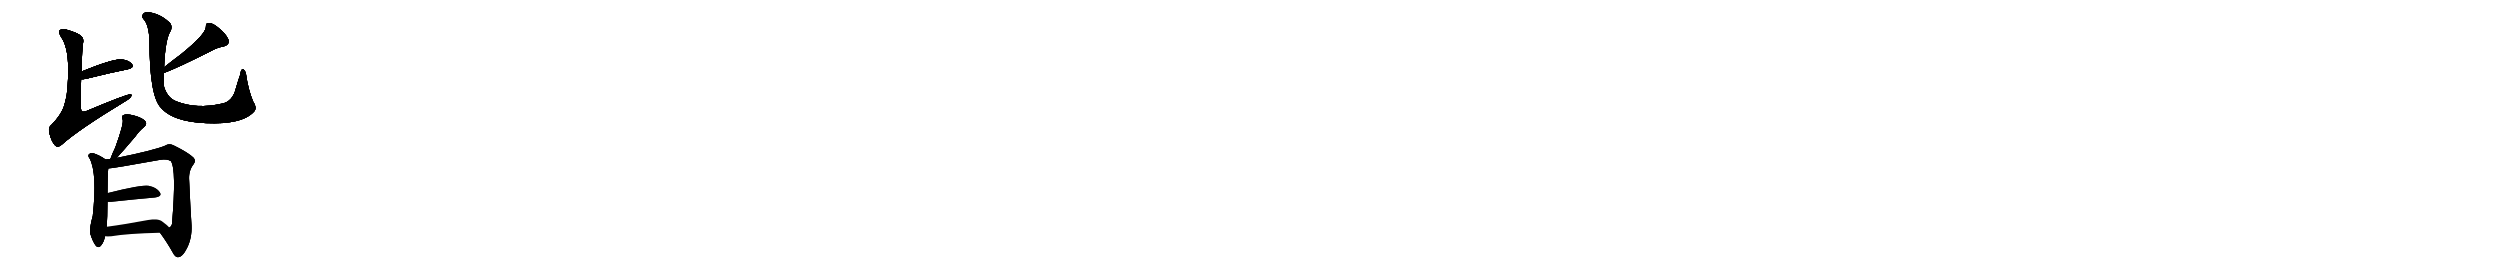 <svg version="1.1" viewBox="0 0 9216 1024" xmlns="http://www.w3.org/2000/svg">
  
  <g transform="scale(1, -1) translate(0, -900)" class="origin">
    <style type="text/css">
        .origin {display:none;}
        .hide {display:none;}
        .stroke {fill: #000000;}
        
.step1 {transform: translateX(1024px);}
.step2 {transform: translateX(2048px);}
.step3 {transform: translateX(3072px);}
.step4 {transform: translateX(4096px);}
.step5 {transform: translateX(5120px);}
.step6 {transform: translateX(6144px);}
.step7 {transform: translateX(7168px);}
.step8 {transform: translateX(8192px);}
.step9 {transform: translateX(9216px);}
.step10 {transform: translateX(10240px);}
.step11 {transform: translateX(11264px);}
.step12 {transform: translateX(12288px);}
.step13 {transform: translateX(13312px);}
.step14 {transform: translateX(14336px);}
.step15 {transform: translateX(15360px);}
.step16 {transform: translateX(16384px);}
.step17 {transform: translateX(17408px);}
.step18 {transform: translateX(18432px);}
.step19 {transform: translateX(19456px);}
.step20 {transform: translateX(20480px);}
.step21 {transform: translateX(21504px);}
.step22 {transform: translateX(22528px);}
.step23 {transform: translateX(23552px);}
.step24 {transform: translateX(24576px);}
.step25 {transform: translateX(25600px);}
.step26 {transform: translateX(26624px);}
.step27 {transform: translateX(27648px);}
.step28 {transform: translateX(28672px);}
.step29 {transform: translateX(29696px);}
    </style>

    <path d="M 299 608 Q 306 607 319 610 Q 407 632 472 645 Q 496 651 486 664 Q 473 679 446 681 Q 413 682 300 636 C 272 625 269 609 299 608 Z" fill="lightgray"/>
    <path d="M 300 636 Q 303 727 306 740 Q 310 758 299 767 Q 287 779 244 791 Q 228 794 221 789 Q 214 783 225 764 Q 264 710 246 550 Q 242 529 237 512 Q 227 478 189 439 Q 176 429 183 406 Q 190 378 203 364 Q 213 354 228 367 Q 289 422 464 528 Q 480 537 484 546 Q 487 552 480 552 Q 467 553 317 490 Q 304 486 301 490 Q 295 493 299 608 L 300 636 Z" fill="lightgray"/>
    <path d="M 604 631 Q 655 650 776 711 Q 798 724 825 729 Q 849 736 841 756 Q 831 777 807 796 Q 785 815 771 815 Q 758 816 759 801 Q 759 774 666 699 Q 636 677 605 652 C 582 633 576 620 604 631 Z" fill="lightgray"/>
    <path d="M 936 488 Q 949 501 933 526 Q 915 569 907 626 Q 906 636 898 644 Q 888 648 886 626 Q 879 607 870 576 Q 858 525 818 518 Q 725 497 651 526 Q 618 538 605 579 Q 602 594 604 631 L 605 652 Q 609 758 630 788 Q 637 810 619 822 Q 591 847 554 854 Q 536 858 528 849 Q 521 840 528 831 Q 549 810 551 749 Q 551 547 593 503 Q 638 451 759 446 Q 892 440 936 488 Z" fill="lightgray"/>
    <path d="M 430 318 Q 461 352 499 397 Q 512 416 530 431 Q 546 444 532 457 Q 516 469 490 475 Q 466 481 456 476 Q 446 472 452 460 Q 458 447 425 356 Q 416 338 407 314 C 396 286 410 296 430 318 Z" fill="lightgray"/>
    <path d="M 389 312 Q 367 328 341 336 Q 334 337 327 330 Q 324 324 331 315 Q 359 260 342 104 Q 329 58 333 38 Q 343 7 353 -5 Q 363 -17 373 -4 Q 383 8 387 29 L 393 64 Q 396 97 396 156 L 396 188 Q 396 254 399 279 C 401 304 401 304 389 312 Z" fill="lightgray"/>
    <path d="M 590 42 Q 617 5 637 -31 Q 646 -49 657 -48 Q 673 -47 689 -15 Q 708 22 706 69 Q 702 130 697 241 Q 696 272 713 294 Q 723 307 714 318 Q 695 337 642 363 Q 624 373 609 363 Q 561 344 430 318 L 407 314 Q 397 314 389 312 C 359 308 369 275 399 279 Q 414 279 591 311 Q 616 315 630 306 Q 651 276 634 74 Q 631 64 624 61 C 609 35 577 60 590 42 Z" fill="lightgray"/>
    <path d="M 396 156 Q 400 156 409 156 Q 502 166 571 172 Q 599 176 589 191 Q 577 209 548 215 Q 518 219 396 188 C 367 181 366 156 396 156 Z" fill="lightgray"/>
    <path d="M 387 29 Q 397 28 410 29 Q 468 39 590 42 C 620 43 640 43 624 61 Q 617 70 596 85 Q 580 95 546 89 Q 461 73 393 64 C 363 60 357 31 387 29 Z" fill="lightgray"/></g>
<g transform="scale(1, -1) translate(0, -900)">
    <style type="text/css">
        .origin {display:none;}
        .hide {display:none;}
        .stroke {fill: #000000;}
        
.step1 {transform: translateX(1024px);}
.step2 {transform: translateX(2048px);}
.step3 {transform: translateX(3072px);}
.step4 {transform: translateX(4096px);}
.step5 {transform: translateX(5120px);}
.step6 {transform: translateX(6144px);}
.step7 {transform: translateX(7168px);}
.step8 {transform: translateX(8192px);}
.step9 {transform: translateX(9216px);}
.step10 {transform: translateX(10240px);}
.step11 {transform: translateX(11264px);}
.step12 {transform: translateX(12288px);}
.step13 {transform: translateX(13312px);}
.step14 {transform: translateX(14336px);}
.step15 {transform: translateX(15360px);}
.step16 {transform: translateX(16384px);}
.step17 {transform: translateX(17408px);}
.step18 {transform: translateX(18432px);}
.step19 {transform: translateX(19456px);}
.step20 {transform: translateX(20480px);}
.step21 {transform: translateX(21504px);}
.step22 {transform: translateX(22528px);}
.step23 {transform: translateX(23552px);}
.step24 {transform: translateX(24576px);}
.step25 {transform: translateX(25600px);}
.step26 {transform: translateX(26624px);}
.step27 {transform: translateX(27648px);}
.step28 {transform: translateX(28672px);}
.step29 {transform: translateX(29696px);}
    </style>

    <path d="M 299 608 Q 306 607 319 610 Q 407 632 472 645 Q 496 651 486 664 Q 473 679 446 681 Q 413 682 300 636 C 272 625 269 609 299 608 Z" fill="lightgray" class="stroke step0"/>
    <path d="M 300 636 Q 303 727 306 740 Q 310 758 299 767 Q 287 779 244 791 Q 228 794 221 789 Q 214 783 225 764 Q 264 710 246 550 Q 242 529 237 512 Q 227 478 189 439 Q 176 429 183 406 Q 190 378 203 364 Q 213 354 228 367 Q 289 422 464 528 Q 480 537 484 546 Q 487 552 480 552 Q 467 553 317 490 Q 304 486 301 490 Q 295 493 299 608 L 300 636 Z" fill="lightgray" class="hide"/>
    <path d="M 604 631 Q 655 650 776 711 Q 798 724 825 729 Q 849 736 841 756 Q 831 777 807 796 Q 785 815 771 815 Q 758 816 759 801 Q 759 774 666 699 Q 636 677 605 652 C 582 633 576 620 604 631 Z" fill="lightgray" class="hide"/>
    <path d="M 936 488 Q 949 501 933 526 Q 915 569 907 626 Q 906 636 898 644 Q 888 648 886 626 Q 879 607 870 576 Q 858 525 818 518 Q 725 497 651 526 Q 618 538 605 579 Q 602 594 604 631 L 605 652 Q 609 758 630 788 Q 637 810 619 822 Q 591 847 554 854 Q 536 858 528 849 Q 521 840 528 831 Q 549 810 551 749 Q 551 547 593 503 Q 638 451 759 446 Q 892 440 936 488 Z" fill="lightgray" class="hide"/>
    <path d="M 430 318 Q 461 352 499 397 Q 512 416 530 431 Q 546 444 532 457 Q 516 469 490 475 Q 466 481 456 476 Q 446 472 452 460 Q 458 447 425 356 Q 416 338 407 314 C 396 286 410 296 430 318 Z" fill="lightgray" class="hide"/>
    <path d="M 389 312 Q 367 328 341 336 Q 334 337 327 330 Q 324 324 331 315 Q 359 260 342 104 Q 329 58 333 38 Q 343 7 353 -5 Q 363 -17 373 -4 Q 383 8 387 29 L 393 64 Q 396 97 396 156 L 396 188 Q 396 254 399 279 C 401 304 401 304 389 312 Z" fill="lightgray" class="hide"/>
    <path d="M 590 42 Q 617 5 637 -31 Q 646 -49 657 -48 Q 673 -47 689 -15 Q 708 22 706 69 Q 702 130 697 241 Q 696 272 713 294 Q 723 307 714 318 Q 695 337 642 363 Q 624 373 609 363 Q 561 344 430 318 L 407 314 Q 397 314 389 312 C 359 308 369 275 399 279 Q 414 279 591 311 Q 616 315 630 306 Q 651 276 634 74 Q 631 64 624 61 C 609 35 577 60 590 42 Z" fill="lightgray" class="hide"/>
    <path d="M 396 156 Q 400 156 409 156 Q 502 166 571 172 Q 599 176 589 191 Q 577 209 548 215 Q 518 219 396 188 C 367 181 366 156 396 156 Z" fill="lightgray" class="hide"/>
    <path d="M 387 29 Q 397 28 410 29 Q 468 39 590 42 C 620 43 640 43 624 61 Q 617 70 596 85 Q 580 95 546 89 Q 461 73 393 64 C 363 60 357 31 387 29 Z" fill="lightgray" class="hide"/></g><g transform="scale(1, -1) translate(0, -900)">
    <style type="text/css">
        .origin {display:none;}
        .hide {display:none;}
        .stroke {fill: #000000;}
        
.step1 {transform: translateX(1024px);}
.step2 {transform: translateX(2048px);}
.step3 {transform: translateX(3072px);}
.step4 {transform: translateX(4096px);}
.step5 {transform: translateX(5120px);}
.step6 {transform: translateX(6144px);}
.step7 {transform: translateX(7168px);}
.step8 {transform: translateX(8192px);}
.step9 {transform: translateX(9216px);}
.step10 {transform: translateX(10240px);}
.step11 {transform: translateX(11264px);}
.step12 {transform: translateX(12288px);}
.step13 {transform: translateX(13312px);}
.step14 {transform: translateX(14336px);}
.step15 {transform: translateX(15360px);}
.step16 {transform: translateX(16384px);}
.step17 {transform: translateX(17408px);}
.step18 {transform: translateX(18432px);}
.step19 {transform: translateX(19456px);}
.step20 {transform: translateX(20480px);}
.step21 {transform: translateX(21504px);}
.step22 {transform: translateX(22528px);}
.step23 {transform: translateX(23552px);}
.step24 {transform: translateX(24576px);}
.step25 {transform: translateX(25600px);}
.step26 {transform: translateX(26624px);}
.step27 {transform: translateX(27648px);}
.step28 {transform: translateX(28672px);}
.step29 {transform: translateX(29696px);}
    </style>

    <path d="M 299 608 Q 306 607 319 610 Q 407 632 472 645 Q 496 651 486 664 Q 473 679 446 681 Q 413 682 300 636 C 272 625 269 609 299 608 Z" fill="lightgray" class="stroke step1"/>
    <path d="M 300 636 Q 303 727 306 740 Q 310 758 299 767 Q 287 779 244 791 Q 228 794 221 789 Q 214 783 225 764 Q 264 710 246 550 Q 242 529 237 512 Q 227 478 189 439 Q 176 429 183 406 Q 190 378 203 364 Q 213 354 228 367 Q 289 422 464 528 Q 480 537 484 546 Q 487 552 480 552 Q 467 553 317 490 Q 304 486 301 490 Q 295 493 299 608 L 300 636 Z" fill="lightgray" class="stroke step1"/>
    <path d="M 604 631 Q 655 650 776 711 Q 798 724 825 729 Q 849 736 841 756 Q 831 777 807 796 Q 785 815 771 815 Q 758 816 759 801 Q 759 774 666 699 Q 636 677 605 652 C 582 633 576 620 604 631 Z" fill="lightgray" class="hide"/>
    <path d="M 936 488 Q 949 501 933 526 Q 915 569 907 626 Q 906 636 898 644 Q 888 648 886 626 Q 879 607 870 576 Q 858 525 818 518 Q 725 497 651 526 Q 618 538 605 579 Q 602 594 604 631 L 605 652 Q 609 758 630 788 Q 637 810 619 822 Q 591 847 554 854 Q 536 858 528 849 Q 521 840 528 831 Q 549 810 551 749 Q 551 547 593 503 Q 638 451 759 446 Q 892 440 936 488 Z" fill="lightgray" class="hide"/>
    <path d="M 430 318 Q 461 352 499 397 Q 512 416 530 431 Q 546 444 532 457 Q 516 469 490 475 Q 466 481 456 476 Q 446 472 452 460 Q 458 447 425 356 Q 416 338 407 314 C 396 286 410 296 430 318 Z" fill="lightgray" class="hide"/>
    <path d="M 389 312 Q 367 328 341 336 Q 334 337 327 330 Q 324 324 331 315 Q 359 260 342 104 Q 329 58 333 38 Q 343 7 353 -5 Q 363 -17 373 -4 Q 383 8 387 29 L 393 64 Q 396 97 396 156 L 396 188 Q 396 254 399 279 C 401 304 401 304 389 312 Z" fill="lightgray" class="hide"/>
    <path d="M 590 42 Q 617 5 637 -31 Q 646 -49 657 -48 Q 673 -47 689 -15 Q 708 22 706 69 Q 702 130 697 241 Q 696 272 713 294 Q 723 307 714 318 Q 695 337 642 363 Q 624 373 609 363 Q 561 344 430 318 L 407 314 Q 397 314 389 312 C 359 308 369 275 399 279 Q 414 279 591 311 Q 616 315 630 306 Q 651 276 634 74 Q 631 64 624 61 C 609 35 577 60 590 42 Z" fill="lightgray" class="hide"/>
    <path d="M 396 156 Q 400 156 409 156 Q 502 166 571 172 Q 599 176 589 191 Q 577 209 548 215 Q 518 219 396 188 C 367 181 366 156 396 156 Z" fill="lightgray" class="hide"/>
    <path d="M 387 29 Q 397 28 410 29 Q 468 39 590 42 C 620 43 640 43 624 61 Q 617 70 596 85 Q 580 95 546 89 Q 461 73 393 64 C 363 60 357 31 387 29 Z" fill="lightgray" class="hide"/></g><g transform="scale(1, -1) translate(0, -900)">
    <style type="text/css">
        .origin {display:none;}
        .hide {display:none;}
        .stroke {fill: #000000;}
        
.step1 {transform: translateX(1024px);}
.step2 {transform: translateX(2048px);}
.step3 {transform: translateX(3072px);}
.step4 {transform: translateX(4096px);}
.step5 {transform: translateX(5120px);}
.step6 {transform: translateX(6144px);}
.step7 {transform: translateX(7168px);}
.step8 {transform: translateX(8192px);}
.step9 {transform: translateX(9216px);}
.step10 {transform: translateX(10240px);}
.step11 {transform: translateX(11264px);}
.step12 {transform: translateX(12288px);}
.step13 {transform: translateX(13312px);}
.step14 {transform: translateX(14336px);}
.step15 {transform: translateX(15360px);}
.step16 {transform: translateX(16384px);}
.step17 {transform: translateX(17408px);}
.step18 {transform: translateX(18432px);}
.step19 {transform: translateX(19456px);}
.step20 {transform: translateX(20480px);}
.step21 {transform: translateX(21504px);}
.step22 {transform: translateX(22528px);}
.step23 {transform: translateX(23552px);}
.step24 {transform: translateX(24576px);}
.step25 {transform: translateX(25600px);}
.step26 {transform: translateX(26624px);}
.step27 {transform: translateX(27648px);}
.step28 {transform: translateX(28672px);}
.step29 {transform: translateX(29696px);}
    </style>

    <path d="M 299 608 Q 306 607 319 610 Q 407 632 472 645 Q 496 651 486 664 Q 473 679 446 681 Q 413 682 300 636 C 272 625 269 609 299 608 Z" fill="lightgray" class="stroke step2"/>
    <path d="M 300 636 Q 303 727 306 740 Q 310 758 299 767 Q 287 779 244 791 Q 228 794 221 789 Q 214 783 225 764 Q 264 710 246 550 Q 242 529 237 512 Q 227 478 189 439 Q 176 429 183 406 Q 190 378 203 364 Q 213 354 228 367 Q 289 422 464 528 Q 480 537 484 546 Q 487 552 480 552 Q 467 553 317 490 Q 304 486 301 490 Q 295 493 299 608 L 300 636 Z" fill="lightgray" class="stroke step2"/>
    <path d="M 604 631 Q 655 650 776 711 Q 798 724 825 729 Q 849 736 841 756 Q 831 777 807 796 Q 785 815 771 815 Q 758 816 759 801 Q 759 774 666 699 Q 636 677 605 652 C 582 633 576 620 604 631 Z" fill="lightgray" class="stroke step2"/>
    <path d="M 936 488 Q 949 501 933 526 Q 915 569 907 626 Q 906 636 898 644 Q 888 648 886 626 Q 879 607 870 576 Q 858 525 818 518 Q 725 497 651 526 Q 618 538 605 579 Q 602 594 604 631 L 605 652 Q 609 758 630 788 Q 637 810 619 822 Q 591 847 554 854 Q 536 858 528 849 Q 521 840 528 831 Q 549 810 551 749 Q 551 547 593 503 Q 638 451 759 446 Q 892 440 936 488 Z" fill="lightgray" class="hide"/>
    <path d="M 430 318 Q 461 352 499 397 Q 512 416 530 431 Q 546 444 532 457 Q 516 469 490 475 Q 466 481 456 476 Q 446 472 452 460 Q 458 447 425 356 Q 416 338 407 314 C 396 286 410 296 430 318 Z" fill="lightgray" class="hide"/>
    <path d="M 389 312 Q 367 328 341 336 Q 334 337 327 330 Q 324 324 331 315 Q 359 260 342 104 Q 329 58 333 38 Q 343 7 353 -5 Q 363 -17 373 -4 Q 383 8 387 29 L 393 64 Q 396 97 396 156 L 396 188 Q 396 254 399 279 C 401 304 401 304 389 312 Z" fill="lightgray" class="hide"/>
    <path d="M 590 42 Q 617 5 637 -31 Q 646 -49 657 -48 Q 673 -47 689 -15 Q 708 22 706 69 Q 702 130 697 241 Q 696 272 713 294 Q 723 307 714 318 Q 695 337 642 363 Q 624 373 609 363 Q 561 344 430 318 L 407 314 Q 397 314 389 312 C 359 308 369 275 399 279 Q 414 279 591 311 Q 616 315 630 306 Q 651 276 634 74 Q 631 64 624 61 C 609 35 577 60 590 42 Z" fill="lightgray" class="hide"/>
    <path d="M 396 156 Q 400 156 409 156 Q 502 166 571 172 Q 599 176 589 191 Q 577 209 548 215 Q 518 219 396 188 C 367 181 366 156 396 156 Z" fill="lightgray" class="hide"/>
    <path d="M 387 29 Q 397 28 410 29 Q 468 39 590 42 C 620 43 640 43 624 61 Q 617 70 596 85 Q 580 95 546 89 Q 461 73 393 64 C 363 60 357 31 387 29 Z" fill="lightgray" class="hide"/></g><g transform="scale(1, -1) translate(0, -900)">
    <style type="text/css">
        .origin {display:none;}
        .hide {display:none;}
        .stroke {fill: #000000;}
        
.step1 {transform: translateX(1024px);}
.step2 {transform: translateX(2048px);}
.step3 {transform: translateX(3072px);}
.step4 {transform: translateX(4096px);}
.step5 {transform: translateX(5120px);}
.step6 {transform: translateX(6144px);}
.step7 {transform: translateX(7168px);}
.step8 {transform: translateX(8192px);}
.step9 {transform: translateX(9216px);}
.step10 {transform: translateX(10240px);}
.step11 {transform: translateX(11264px);}
.step12 {transform: translateX(12288px);}
.step13 {transform: translateX(13312px);}
.step14 {transform: translateX(14336px);}
.step15 {transform: translateX(15360px);}
.step16 {transform: translateX(16384px);}
.step17 {transform: translateX(17408px);}
.step18 {transform: translateX(18432px);}
.step19 {transform: translateX(19456px);}
.step20 {transform: translateX(20480px);}
.step21 {transform: translateX(21504px);}
.step22 {transform: translateX(22528px);}
.step23 {transform: translateX(23552px);}
.step24 {transform: translateX(24576px);}
.step25 {transform: translateX(25600px);}
.step26 {transform: translateX(26624px);}
.step27 {transform: translateX(27648px);}
.step28 {transform: translateX(28672px);}
.step29 {transform: translateX(29696px);}
    </style>

    <path d="M 299 608 Q 306 607 319 610 Q 407 632 472 645 Q 496 651 486 664 Q 473 679 446 681 Q 413 682 300 636 C 272 625 269 609 299 608 Z" fill="lightgray" class="stroke step3"/>
    <path d="M 300 636 Q 303 727 306 740 Q 310 758 299 767 Q 287 779 244 791 Q 228 794 221 789 Q 214 783 225 764 Q 264 710 246 550 Q 242 529 237 512 Q 227 478 189 439 Q 176 429 183 406 Q 190 378 203 364 Q 213 354 228 367 Q 289 422 464 528 Q 480 537 484 546 Q 487 552 480 552 Q 467 553 317 490 Q 304 486 301 490 Q 295 493 299 608 L 300 636 Z" fill="lightgray" class="stroke step3"/>
    <path d="M 604 631 Q 655 650 776 711 Q 798 724 825 729 Q 849 736 841 756 Q 831 777 807 796 Q 785 815 771 815 Q 758 816 759 801 Q 759 774 666 699 Q 636 677 605 652 C 582 633 576 620 604 631 Z" fill="lightgray" class="stroke step3"/>
    <path d="M 936 488 Q 949 501 933 526 Q 915 569 907 626 Q 906 636 898 644 Q 888 648 886 626 Q 879 607 870 576 Q 858 525 818 518 Q 725 497 651 526 Q 618 538 605 579 Q 602 594 604 631 L 605 652 Q 609 758 630 788 Q 637 810 619 822 Q 591 847 554 854 Q 536 858 528 849 Q 521 840 528 831 Q 549 810 551 749 Q 551 547 593 503 Q 638 451 759 446 Q 892 440 936 488 Z" fill="lightgray" class="stroke step3"/>
    <path d="M 430 318 Q 461 352 499 397 Q 512 416 530 431 Q 546 444 532 457 Q 516 469 490 475 Q 466 481 456 476 Q 446 472 452 460 Q 458 447 425 356 Q 416 338 407 314 C 396 286 410 296 430 318 Z" fill="lightgray" class="hide"/>
    <path d="M 389 312 Q 367 328 341 336 Q 334 337 327 330 Q 324 324 331 315 Q 359 260 342 104 Q 329 58 333 38 Q 343 7 353 -5 Q 363 -17 373 -4 Q 383 8 387 29 L 393 64 Q 396 97 396 156 L 396 188 Q 396 254 399 279 C 401 304 401 304 389 312 Z" fill="lightgray" class="hide"/>
    <path d="M 590 42 Q 617 5 637 -31 Q 646 -49 657 -48 Q 673 -47 689 -15 Q 708 22 706 69 Q 702 130 697 241 Q 696 272 713 294 Q 723 307 714 318 Q 695 337 642 363 Q 624 373 609 363 Q 561 344 430 318 L 407 314 Q 397 314 389 312 C 359 308 369 275 399 279 Q 414 279 591 311 Q 616 315 630 306 Q 651 276 634 74 Q 631 64 624 61 C 609 35 577 60 590 42 Z" fill="lightgray" class="hide"/>
    <path d="M 396 156 Q 400 156 409 156 Q 502 166 571 172 Q 599 176 589 191 Q 577 209 548 215 Q 518 219 396 188 C 367 181 366 156 396 156 Z" fill="lightgray" class="hide"/>
    <path d="M 387 29 Q 397 28 410 29 Q 468 39 590 42 C 620 43 640 43 624 61 Q 617 70 596 85 Q 580 95 546 89 Q 461 73 393 64 C 363 60 357 31 387 29 Z" fill="lightgray" class="hide"/></g><g transform="scale(1, -1) translate(0, -900)">
    <style type="text/css">
        .origin {display:none;}
        .hide {display:none;}
        .stroke {fill: #000000;}
        
.step1 {transform: translateX(1024px);}
.step2 {transform: translateX(2048px);}
.step3 {transform: translateX(3072px);}
.step4 {transform: translateX(4096px);}
.step5 {transform: translateX(5120px);}
.step6 {transform: translateX(6144px);}
.step7 {transform: translateX(7168px);}
.step8 {transform: translateX(8192px);}
.step9 {transform: translateX(9216px);}
.step10 {transform: translateX(10240px);}
.step11 {transform: translateX(11264px);}
.step12 {transform: translateX(12288px);}
.step13 {transform: translateX(13312px);}
.step14 {transform: translateX(14336px);}
.step15 {transform: translateX(15360px);}
.step16 {transform: translateX(16384px);}
.step17 {transform: translateX(17408px);}
.step18 {transform: translateX(18432px);}
.step19 {transform: translateX(19456px);}
.step20 {transform: translateX(20480px);}
.step21 {transform: translateX(21504px);}
.step22 {transform: translateX(22528px);}
.step23 {transform: translateX(23552px);}
.step24 {transform: translateX(24576px);}
.step25 {transform: translateX(25600px);}
.step26 {transform: translateX(26624px);}
.step27 {transform: translateX(27648px);}
.step28 {transform: translateX(28672px);}
.step29 {transform: translateX(29696px);}
    </style>

    <path d="M 299 608 Q 306 607 319 610 Q 407 632 472 645 Q 496 651 486 664 Q 473 679 446 681 Q 413 682 300 636 C 272 625 269 609 299 608 Z" fill="lightgray" class="stroke step4"/>
    <path d="M 300 636 Q 303 727 306 740 Q 310 758 299 767 Q 287 779 244 791 Q 228 794 221 789 Q 214 783 225 764 Q 264 710 246 550 Q 242 529 237 512 Q 227 478 189 439 Q 176 429 183 406 Q 190 378 203 364 Q 213 354 228 367 Q 289 422 464 528 Q 480 537 484 546 Q 487 552 480 552 Q 467 553 317 490 Q 304 486 301 490 Q 295 493 299 608 L 300 636 Z" fill="lightgray" class="stroke step4"/>
    <path d="M 604 631 Q 655 650 776 711 Q 798 724 825 729 Q 849 736 841 756 Q 831 777 807 796 Q 785 815 771 815 Q 758 816 759 801 Q 759 774 666 699 Q 636 677 605 652 C 582 633 576 620 604 631 Z" fill="lightgray" class="stroke step4"/>
    <path d="M 936 488 Q 949 501 933 526 Q 915 569 907 626 Q 906 636 898 644 Q 888 648 886 626 Q 879 607 870 576 Q 858 525 818 518 Q 725 497 651 526 Q 618 538 605 579 Q 602 594 604 631 L 605 652 Q 609 758 630 788 Q 637 810 619 822 Q 591 847 554 854 Q 536 858 528 849 Q 521 840 528 831 Q 549 810 551 749 Q 551 547 593 503 Q 638 451 759 446 Q 892 440 936 488 Z" fill="lightgray" class="stroke step4"/>
    <path d="M 430 318 Q 461 352 499 397 Q 512 416 530 431 Q 546 444 532 457 Q 516 469 490 475 Q 466 481 456 476 Q 446 472 452 460 Q 458 447 425 356 Q 416 338 407 314 C 396 286 410 296 430 318 Z" fill="lightgray" class="stroke step4"/>
    <path d="M 389 312 Q 367 328 341 336 Q 334 337 327 330 Q 324 324 331 315 Q 359 260 342 104 Q 329 58 333 38 Q 343 7 353 -5 Q 363 -17 373 -4 Q 383 8 387 29 L 393 64 Q 396 97 396 156 L 396 188 Q 396 254 399 279 C 401 304 401 304 389 312 Z" fill="lightgray" class="hide"/>
    <path d="M 590 42 Q 617 5 637 -31 Q 646 -49 657 -48 Q 673 -47 689 -15 Q 708 22 706 69 Q 702 130 697 241 Q 696 272 713 294 Q 723 307 714 318 Q 695 337 642 363 Q 624 373 609 363 Q 561 344 430 318 L 407 314 Q 397 314 389 312 C 359 308 369 275 399 279 Q 414 279 591 311 Q 616 315 630 306 Q 651 276 634 74 Q 631 64 624 61 C 609 35 577 60 590 42 Z" fill="lightgray" class="hide"/>
    <path d="M 396 156 Q 400 156 409 156 Q 502 166 571 172 Q 599 176 589 191 Q 577 209 548 215 Q 518 219 396 188 C 367 181 366 156 396 156 Z" fill="lightgray" class="hide"/>
    <path d="M 387 29 Q 397 28 410 29 Q 468 39 590 42 C 620 43 640 43 624 61 Q 617 70 596 85 Q 580 95 546 89 Q 461 73 393 64 C 363 60 357 31 387 29 Z" fill="lightgray" class="hide"/></g><g transform="scale(1, -1) translate(0, -900)">
    <style type="text/css">
        .origin {display:none;}
        .hide {display:none;}
        .stroke {fill: #000000;}
        
.step1 {transform: translateX(1024px);}
.step2 {transform: translateX(2048px);}
.step3 {transform: translateX(3072px);}
.step4 {transform: translateX(4096px);}
.step5 {transform: translateX(5120px);}
.step6 {transform: translateX(6144px);}
.step7 {transform: translateX(7168px);}
.step8 {transform: translateX(8192px);}
.step9 {transform: translateX(9216px);}
.step10 {transform: translateX(10240px);}
.step11 {transform: translateX(11264px);}
.step12 {transform: translateX(12288px);}
.step13 {transform: translateX(13312px);}
.step14 {transform: translateX(14336px);}
.step15 {transform: translateX(15360px);}
.step16 {transform: translateX(16384px);}
.step17 {transform: translateX(17408px);}
.step18 {transform: translateX(18432px);}
.step19 {transform: translateX(19456px);}
.step20 {transform: translateX(20480px);}
.step21 {transform: translateX(21504px);}
.step22 {transform: translateX(22528px);}
.step23 {transform: translateX(23552px);}
.step24 {transform: translateX(24576px);}
.step25 {transform: translateX(25600px);}
.step26 {transform: translateX(26624px);}
.step27 {transform: translateX(27648px);}
.step28 {transform: translateX(28672px);}
.step29 {transform: translateX(29696px);}
    </style>

    <path d="M 299 608 Q 306 607 319 610 Q 407 632 472 645 Q 496 651 486 664 Q 473 679 446 681 Q 413 682 300 636 C 272 625 269 609 299 608 Z" fill="lightgray" class="stroke step5"/>
    <path d="M 300 636 Q 303 727 306 740 Q 310 758 299 767 Q 287 779 244 791 Q 228 794 221 789 Q 214 783 225 764 Q 264 710 246 550 Q 242 529 237 512 Q 227 478 189 439 Q 176 429 183 406 Q 190 378 203 364 Q 213 354 228 367 Q 289 422 464 528 Q 480 537 484 546 Q 487 552 480 552 Q 467 553 317 490 Q 304 486 301 490 Q 295 493 299 608 L 300 636 Z" fill="lightgray" class="stroke step5"/>
    <path d="M 604 631 Q 655 650 776 711 Q 798 724 825 729 Q 849 736 841 756 Q 831 777 807 796 Q 785 815 771 815 Q 758 816 759 801 Q 759 774 666 699 Q 636 677 605 652 C 582 633 576 620 604 631 Z" fill="lightgray" class="stroke step5"/>
    <path d="M 936 488 Q 949 501 933 526 Q 915 569 907 626 Q 906 636 898 644 Q 888 648 886 626 Q 879 607 870 576 Q 858 525 818 518 Q 725 497 651 526 Q 618 538 605 579 Q 602 594 604 631 L 605 652 Q 609 758 630 788 Q 637 810 619 822 Q 591 847 554 854 Q 536 858 528 849 Q 521 840 528 831 Q 549 810 551 749 Q 551 547 593 503 Q 638 451 759 446 Q 892 440 936 488 Z" fill="lightgray" class="stroke step5"/>
    <path d="M 430 318 Q 461 352 499 397 Q 512 416 530 431 Q 546 444 532 457 Q 516 469 490 475 Q 466 481 456 476 Q 446 472 452 460 Q 458 447 425 356 Q 416 338 407 314 C 396 286 410 296 430 318 Z" fill="lightgray" class="stroke step5"/>
    <path d="M 389 312 Q 367 328 341 336 Q 334 337 327 330 Q 324 324 331 315 Q 359 260 342 104 Q 329 58 333 38 Q 343 7 353 -5 Q 363 -17 373 -4 Q 383 8 387 29 L 393 64 Q 396 97 396 156 L 396 188 Q 396 254 399 279 C 401 304 401 304 389 312 Z" fill="lightgray" class="stroke step5"/>
    <path d="M 590 42 Q 617 5 637 -31 Q 646 -49 657 -48 Q 673 -47 689 -15 Q 708 22 706 69 Q 702 130 697 241 Q 696 272 713 294 Q 723 307 714 318 Q 695 337 642 363 Q 624 373 609 363 Q 561 344 430 318 L 407 314 Q 397 314 389 312 C 359 308 369 275 399 279 Q 414 279 591 311 Q 616 315 630 306 Q 651 276 634 74 Q 631 64 624 61 C 609 35 577 60 590 42 Z" fill="lightgray" class="hide"/>
    <path d="M 396 156 Q 400 156 409 156 Q 502 166 571 172 Q 599 176 589 191 Q 577 209 548 215 Q 518 219 396 188 C 367 181 366 156 396 156 Z" fill="lightgray" class="hide"/>
    <path d="M 387 29 Q 397 28 410 29 Q 468 39 590 42 C 620 43 640 43 624 61 Q 617 70 596 85 Q 580 95 546 89 Q 461 73 393 64 C 363 60 357 31 387 29 Z" fill="lightgray" class="hide"/></g><g transform="scale(1, -1) translate(0, -900)">
    <style type="text/css">
        .origin {display:none;}
        .hide {display:none;}
        .stroke {fill: #000000;}
        
.step1 {transform: translateX(1024px);}
.step2 {transform: translateX(2048px);}
.step3 {transform: translateX(3072px);}
.step4 {transform: translateX(4096px);}
.step5 {transform: translateX(5120px);}
.step6 {transform: translateX(6144px);}
.step7 {transform: translateX(7168px);}
.step8 {transform: translateX(8192px);}
.step9 {transform: translateX(9216px);}
.step10 {transform: translateX(10240px);}
.step11 {transform: translateX(11264px);}
.step12 {transform: translateX(12288px);}
.step13 {transform: translateX(13312px);}
.step14 {transform: translateX(14336px);}
.step15 {transform: translateX(15360px);}
.step16 {transform: translateX(16384px);}
.step17 {transform: translateX(17408px);}
.step18 {transform: translateX(18432px);}
.step19 {transform: translateX(19456px);}
.step20 {transform: translateX(20480px);}
.step21 {transform: translateX(21504px);}
.step22 {transform: translateX(22528px);}
.step23 {transform: translateX(23552px);}
.step24 {transform: translateX(24576px);}
.step25 {transform: translateX(25600px);}
.step26 {transform: translateX(26624px);}
.step27 {transform: translateX(27648px);}
.step28 {transform: translateX(28672px);}
.step29 {transform: translateX(29696px);}
    </style>

    <path d="M 299 608 Q 306 607 319 610 Q 407 632 472 645 Q 496 651 486 664 Q 473 679 446 681 Q 413 682 300 636 C 272 625 269 609 299 608 Z" fill="lightgray" class="stroke step6"/>
    <path d="M 300 636 Q 303 727 306 740 Q 310 758 299 767 Q 287 779 244 791 Q 228 794 221 789 Q 214 783 225 764 Q 264 710 246 550 Q 242 529 237 512 Q 227 478 189 439 Q 176 429 183 406 Q 190 378 203 364 Q 213 354 228 367 Q 289 422 464 528 Q 480 537 484 546 Q 487 552 480 552 Q 467 553 317 490 Q 304 486 301 490 Q 295 493 299 608 L 300 636 Z" fill="lightgray" class="stroke step6"/>
    <path d="M 604 631 Q 655 650 776 711 Q 798 724 825 729 Q 849 736 841 756 Q 831 777 807 796 Q 785 815 771 815 Q 758 816 759 801 Q 759 774 666 699 Q 636 677 605 652 C 582 633 576 620 604 631 Z" fill="lightgray" class="stroke step6"/>
    <path d="M 936 488 Q 949 501 933 526 Q 915 569 907 626 Q 906 636 898 644 Q 888 648 886 626 Q 879 607 870 576 Q 858 525 818 518 Q 725 497 651 526 Q 618 538 605 579 Q 602 594 604 631 L 605 652 Q 609 758 630 788 Q 637 810 619 822 Q 591 847 554 854 Q 536 858 528 849 Q 521 840 528 831 Q 549 810 551 749 Q 551 547 593 503 Q 638 451 759 446 Q 892 440 936 488 Z" fill="lightgray" class="stroke step6"/>
    <path d="M 430 318 Q 461 352 499 397 Q 512 416 530 431 Q 546 444 532 457 Q 516 469 490 475 Q 466 481 456 476 Q 446 472 452 460 Q 458 447 425 356 Q 416 338 407 314 C 396 286 410 296 430 318 Z" fill="lightgray" class="stroke step6"/>
    <path d="M 389 312 Q 367 328 341 336 Q 334 337 327 330 Q 324 324 331 315 Q 359 260 342 104 Q 329 58 333 38 Q 343 7 353 -5 Q 363 -17 373 -4 Q 383 8 387 29 L 393 64 Q 396 97 396 156 L 396 188 Q 396 254 399 279 C 401 304 401 304 389 312 Z" fill="lightgray" class="stroke step6"/>
    <path d="M 590 42 Q 617 5 637 -31 Q 646 -49 657 -48 Q 673 -47 689 -15 Q 708 22 706 69 Q 702 130 697 241 Q 696 272 713 294 Q 723 307 714 318 Q 695 337 642 363 Q 624 373 609 363 Q 561 344 430 318 L 407 314 Q 397 314 389 312 C 359 308 369 275 399 279 Q 414 279 591 311 Q 616 315 630 306 Q 651 276 634 74 Q 631 64 624 61 C 609 35 577 60 590 42 Z" fill="lightgray" class="stroke step6"/>
    <path d="M 396 156 Q 400 156 409 156 Q 502 166 571 172 Q 599 176 589 191 Q 577 209 548 215 Q 518 219 396 188 C 367 181 366 156 396 156 Z" fill="lightgray" class="hide"/>
    <path d="M 387 29 Q 397 28 410 29 Q 468 39 590 42 C 620 43 640 43 624 61 Q 617 70 596 85 Q 580 95 546 89 Q 461 73 393 64 C 363 60 357 31 387 29 Z" fill="lightgray" class="hide"/></g><g transform="scale(1, -1) translate(0, -900)">
    <style type="text/css">
        .origin {display:none;}
        .hide {display:none;}
        .stroke {fill: #000000;}
        
.step1 {transform: translateX(1024px);}
.step2 {transform: translateX(2048px);}
.step3 {transform: translateX(3072px);}
.step4 {transform: translateX(4096px);}
.step5 {transform: translateX(5120px);}
.step6 {transform: translateX(6144px);}
.step7 {transform: translateX(7168px);}
.step8 {transform: translateX(8192px);}
.step9 {transform: translateX(9216px);}
.step10 {transform: translateX(10240px);}
.step11 {transform: translateX(11264px);}
.step12 {transform: translateX(12288px);}
.step13 {transform: translateX(13312px);}
.step14 {transform: translateX(14336px);}
.step15 {transform: translateX(15360px);}
.step16 {transform: translateX(16384px);}
.step17 {transform: translateX(17408px);}
.step18 {transform: translateX(18432px);}
.step19 {transform: translateX(19456px);}
.step20 {transform: translateX(20480px);}
.step21 {transform: translateX(21504px);}
.step22 {transform: translateX(22528px);}
.step23 {transform: translateX(23552px);}
.step24 {transform: translateX(24576px);}
.step25 {transform: translateX(25600px);}
.step26 {transform: translateX(26624px);}
.step27 {transform: translateX(27648px);}
.step28 {transform: translateX(28672px);}
.step29 {transform: translateX(29696px);}
    </style>

    <path d="M 299 608 Q 306 607 319 610 Q 407 632 472 645 Q 496 651 486 664 Q 473 679 446 681 Q 413 682 300 636 C 272 625 269 609 299 608 Z" fill="lightgray" class="stroke step7"/>
    <path d="M 300 636 Q 303 727 306 740 Q 310 758 299 767 Q 287 779 244 791 Q 228 794 221 789 Q 214 783 225 764 Q 264 710 246 550 Q 242 529 237 512 Q 227 478 189 439 Q 176 429 183 406 Q 190 378 203 364 Q 213 354 228 367 Q 289 422 464 528 Q 480 537 484 546 Q 487 552 480 552 Q 467 553 317 490 Q 304 486 301 490 Q 295 493 299 608 L 300 636 Z" fill="lightgray" class="stroke step7"/>
    <path d="M 604 631 Q 655 650 776 711 Q 798 724 825 729 Q 849 736 841 756 Q 831 777 807 796 Q 785 815 771 815 Q 758 816 759 801 Q 759 774 666 699 Q 636 677 605 652 C 582 633 576 620 604 631 Z" fill="lightgray" class="stroke step7"/>
    <path d="M 936 488 Q 949 501 933 526 Q 915 569 907 626 Q 906 636 898 644 Q 888 648 886 626 Q 879 607 870 576 Q 858 525 818 518 Q 725 497 651 526 Q 618 538 605 579 Q 602 594 604 631 L 605 652 Q 609 758 630 788 Q 637 810 619 822 Q 591 847 554 854 Q 536 858 528 849 Q 521 840 528 831 Q 549 810 551 749 Q 551 547 593 503 Q 638 451 759 446 Q 892 440 936 488 Z" fill="lightgray" class="stroke step7"/>
    <path d="M 430 318 Q 461 352 499 397 Q 512 416 530 431 Q 546 444 532 457 Q 516 469 490 475 Q 466 481 456 476 Q 446 472 452 460 Q 458 447 425 356 Q 416 338 407 314 C 396 286 410 296 430 318 Z" fill="lightgray" class="stroke step7"/>
    <path d="M 389 312 Q 367 328 341 336 Q 334 337 327 330 Q 324 324 331 315 Q 359 260 342 104 Q 329 58 333 38 Q 343 7 353 -5 Q 363 -17 373 -4 Q 383 8 387 29 L 393 64 Q 396 97 396 156 L 396 188 Q 396 254 399 279 C 401 304 401 304 389 312 Z" fill="lightgray" class="stroke step7"/>
    <path d="M 590 42 Q 617 5 637 -31 Q 646 -49 657 -48 Q 673 -47 689 -15 Q 708 22 706 69 Q 702 130 697 241 Q 696 272 713 294 Q 723 307 714 318 Q 695 337 642 363 Q 624 373 609 363 Q 561 344 430 318 L 407 314 Q 397 314 389 312 C 359 308 369 275 399 279 Q 414 279 591 311 Q 616 315 630 306 Q 651 276 634 74 Q 631 64 624 61 C 609 35 577 60 590 42 Z" fill="lightgray" class="stroke step7"/>
    <path d="M 396 156 Q 400 156 409 156 Q 502 166 571 172 Q 599 176 589 191 Q 577 209 548 215 Q 518 219 396 188 C 367 181 366 156 396 156 Z" fill="lightgray" class="stroke step7"/>
    <path d="M 387 29 Q 397 28 410 29 Q 468 39 590 42 C 620 43 640 43 624 61 Q 617 70 596 85 Q 580 95 546 89 Q 461 73 393 64 C 363 60 357 31 387 29 Z" fill="lightgray" class="hide"/></g><g transform="scale(1, -1) translate(0, -900)">
    <style type="text/css">
        .origin {display:none;}
        .hide {display:none;}
        .stroke {fill: #000000;}
        
.step1 {transform: translateX(1024px);}
.step2 {transform: translateX(2048px);}
.step3 {transform: translateX(3072px);}
.step4 {transform: translateX(4096px);}
.step5 {transform: translateX(5120px);}
.step6 {transform: translateX(6144px);}
.step7 {transform: translateX(7168px);}
.step8 {transform: translateX(8192px);}
.step9 {transform: translateX(9216px);}
.step10 {transform: translateX(10240px);}
.step11 {transform: translateX(11264px);}
.step12 {transform: translateX(12288px);}
.step13 {transform: translateX(13312px);}
.step14 {transform: translateX(14336px);}
.step15 {transform: translateX(15360px);}
.step16 {transform: translateX(16384px);}
.step17 {transform: translateX(17408px);}
.step18 {transform: translateX(18432px);}
.step19 {transform: translateX(19456px);}
.step20 {transform: translateX(20480px);}
.step21 {transform: translateX(21504px);}
.step22 {transform: translateX(22528px);}
.step23 {transform: translateX(23552px);}
.step24 {transform: translateX(24576px);}
.step25 {transform: translateX(25600px);}
.step26 {transform: translateX(26624px);}
.step27 {transform: translateX(27648px);}
.step28 {transform: translateX(28672px);}
.step29 {transform: translateX(29696px);}
    </style>

    <path d="M 299 608 Q 306 607 319 610 Q 407 632 472 645 Q 496 651 486 664 Q 473 679 446 681 Q 413 682 300 636 C 272 625 269 609 299 608 Z" fill="lightgray" class="stroke step8"/>
    <path d="M 300 636 Q 303 727 306 740 Q 310 758 299 767 Q 287 779 244 791 Q 228 794 221 789 Q 214 783 225 764 Q 264 710 246 550 Q 242 529 237 512 Q 227 478 189 439 Q 176 429 183 406 Q 190 378 203 364 Q 213 354 228 367 Q 289 422 464 528 Q 480 537 484 546 Q 487 552 480 552 Q 467 553 317 490 Q 304 486 301 490 Q 295 493 299 608 L 300 636 Z" fill="lightgray" class="stroke step8"/>
    <path d="M 604 631 Q 655 650 776 711 Q 798 724 825 729 Q 849 736 841 756 Q 831 777 807 796 Q 785 815 771 815 Q 758 816 759 801 Q 759 774 666 699 Q 636 677 605 652 C 582 633 576 620 604 631 Z" fill="lightgray" class="stroke step8"/>
    <path d="M 936 488 Q 949 501 933 526 Q 915 569 907 626 Q 906 636 898 644 Q 888 648 886 626 Q 879 607 870 576 Q 858 525 818 518 Q 725 497 651 526 Q 618 538 605 579 Q 602 594 604 631 L 605 652 Q 609 758 630 788 Q 637 810 619 822 Q 591 847 554 854 Q 536 858 528 849 Q 521 840 528 831 Q 549 810 551 749 Q 551 547 593 503 Q 638 451 759 446 Q 892 440 936 488 Z" fill="lightgray" class="stroke step8"/>
    <path d="M 430 318 Q 461 352 499 397 Q 512 416 530 431 Q 546 444 532 457 Q 516 469 490 475 Q 466 481 456 476 Q 446 472 452 460 Q 458 447 425 356 Q 416 338 407 314 C 396 286 410 296 430 318 Z" fill="lightgray" class="stroke step8"/>
    <path d="M 389 312 Q 367 328 341 336 Q 334 337 327 330 Q 324 324 331 315 Q 359 260 342 104 Q 329 58 333 38 Q 343 7 353 -5 Q 363 -17 373 -4 Q 383 8 387 29 L 393 64 Q 396 97 396 156 L 396 188 Q 396 254 399 279 C 401 304 401 304 389 312 Z" fill="lightgray" class="stroke step8"/>
    <path d="M 590 42 Q 617 5 637 -31 Q 646 -49 657 -48 Q 673 -47 689 -15 Q 708 22 706 69 Q 702 130 697 241 Q 696 272 713 294 Q 723 307 714 318 Q 695 337 642 363 Q 624 373 609 363 Q 561 344 430 318 L 407 314 Q 397 314 389 312 C 359 308 369 275 399 279 Q 414 279 591 311 Q 616 315 630 306 Q 651 276 634 74 Q 631 64 624 61 C 609 35 577 60 590 42 Z" fill="lightgray" class="stroke step8"/>
    <path d="M 396 156 Q 400 156 409 156 Q 502 166 571 172 Q 599 176 589 191 Q 577 209 548 215 Q 518 219 396 188 C 367 181 366 156 396 156 Z" fill="lightgray" class="stroke step8"/>
    <path d="M 387 29 Q 397 28 410 29 Q 468 39 590 42 C 620 43 640 43 624 61 Q 617 70 596 85 Q 580 95 546 89 Q 461 73 393 64 C 363 60 357 31 387 29 Z" fill="lightgray" class="stroke step8"/></g></svg>